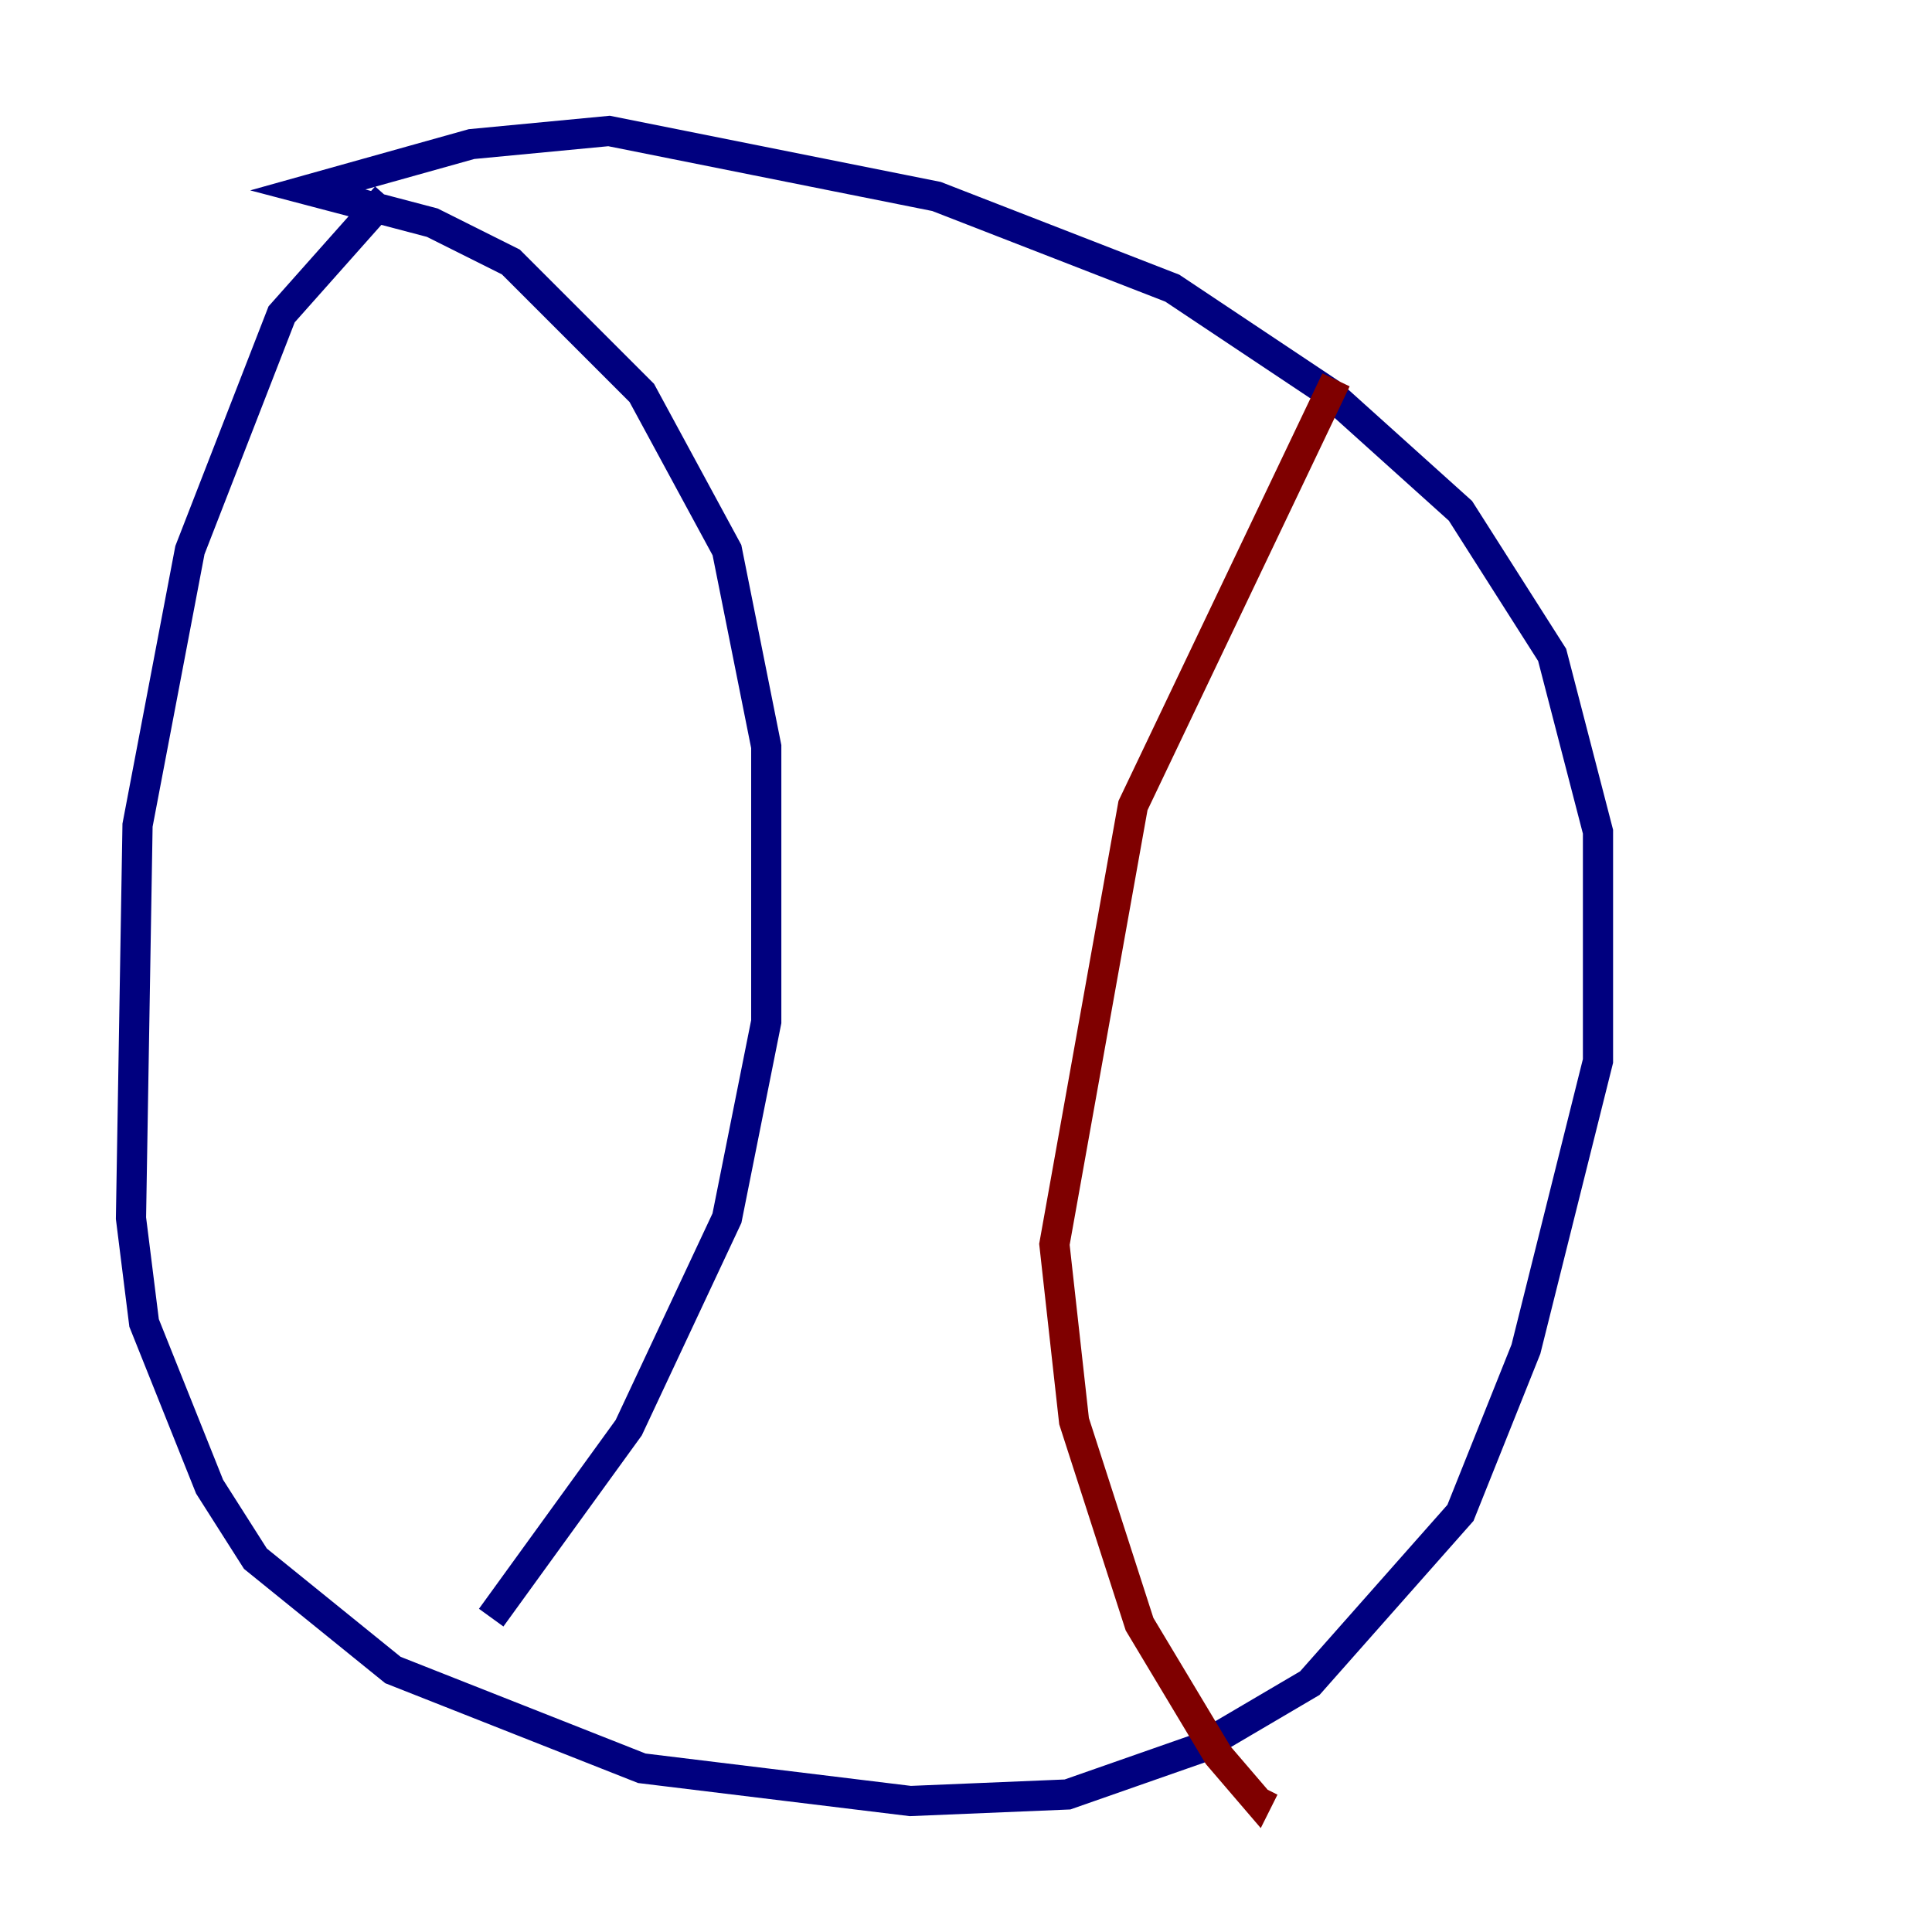 <?xml version="1.0" encoding="utf-8" ?>
<svg baseProfile="tiny" height="128" version="1.2" viewBox="0,0,128,128" width="128" xmlns="http://www.w3.org/2000/svg" xmlns:ev="http://www.w3.org/2001/xml-events" xmlns:xlink="http://www.w3.org/1999/xlink"><defs /><polyline fill="none" points="25.6,13.017 18.658,20.827 12.583,36.447 9.112,54.671 8.678,80.705 9.546,87.647 13.885,98.495 16.922,103.268 26.034,110.644 42.522,117.153 60.312,119.322 70.725,118.888 79.403,115.851 86.78,111.512 96.759,100.231 101.098,89.383 105.871,70.291 105.871,55.105 102.834,43.39 96.759,33.844 88.081,26.034 77.668,19.091 62.047,13.017 40.352,8.678 31.241,9.546 20.393,12.583 28.637,14.752 33.844,17.356 42.522,26.034 48.163,36.447 50.766,49.464 50.766,67.688 48.163,80.705 41.654,94.59 32.542,107.173" stroke="#00007f" stroke-width="2" /><polyline fill="none" points="88.515,25.166 75.064,53.37 69.858,82.441 71.159,94.156 75.498,107.607 80.705,116.285 83.308,119.322 83.742,118.454" stroke="#7f0000" stroke-width="2" /></svg>